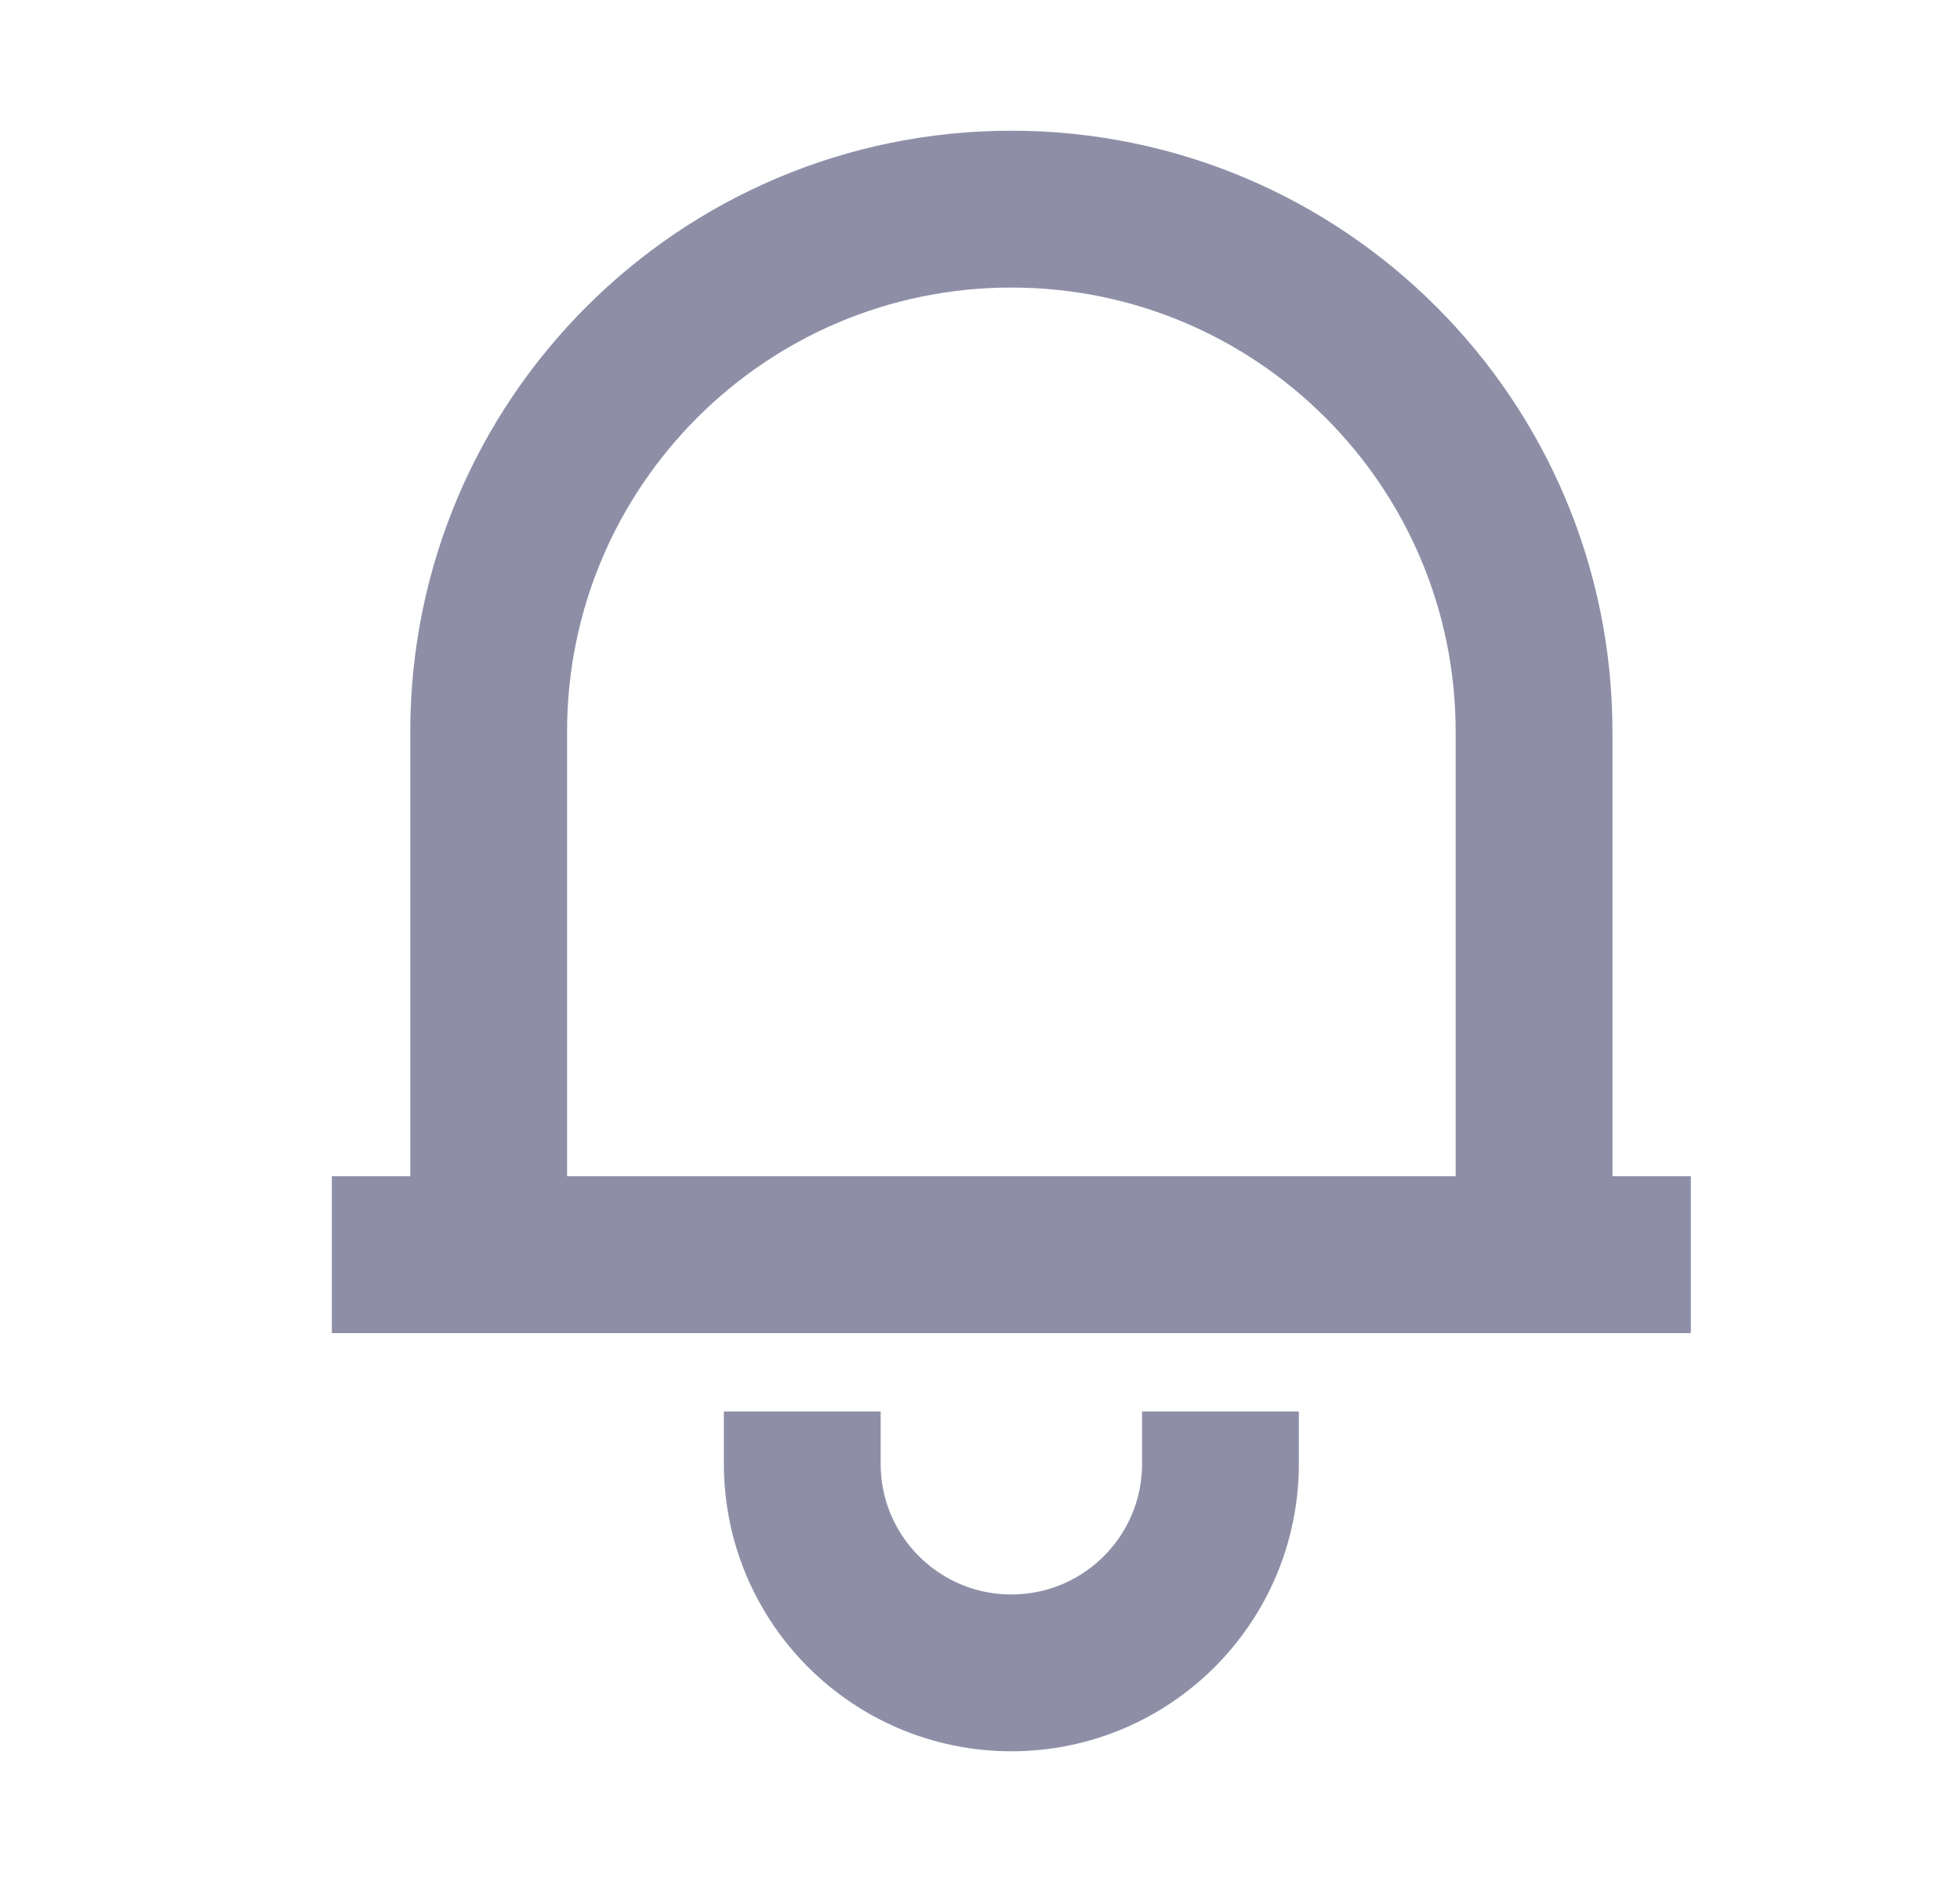 <svg width="25" height="24" viewBox="0 0 25 24" fill="none" xmlns="http://www.w3.org/2000/svg">
<path d="M4.233 16H21.567M6.233 16V9.333C6.233 5.652 9.218 2.667 12.9 2.667C16.582 2.667 19.567 5.652 19.567 9.333V16M10.233 18V18.667C10.233 20.14 11.427 21.333 12.9 21.333C14.373 21.333 15.567 20.14 15.567 18.667V18" stroke="#8E8FA7" stroke-width="2"/>
</svg>
